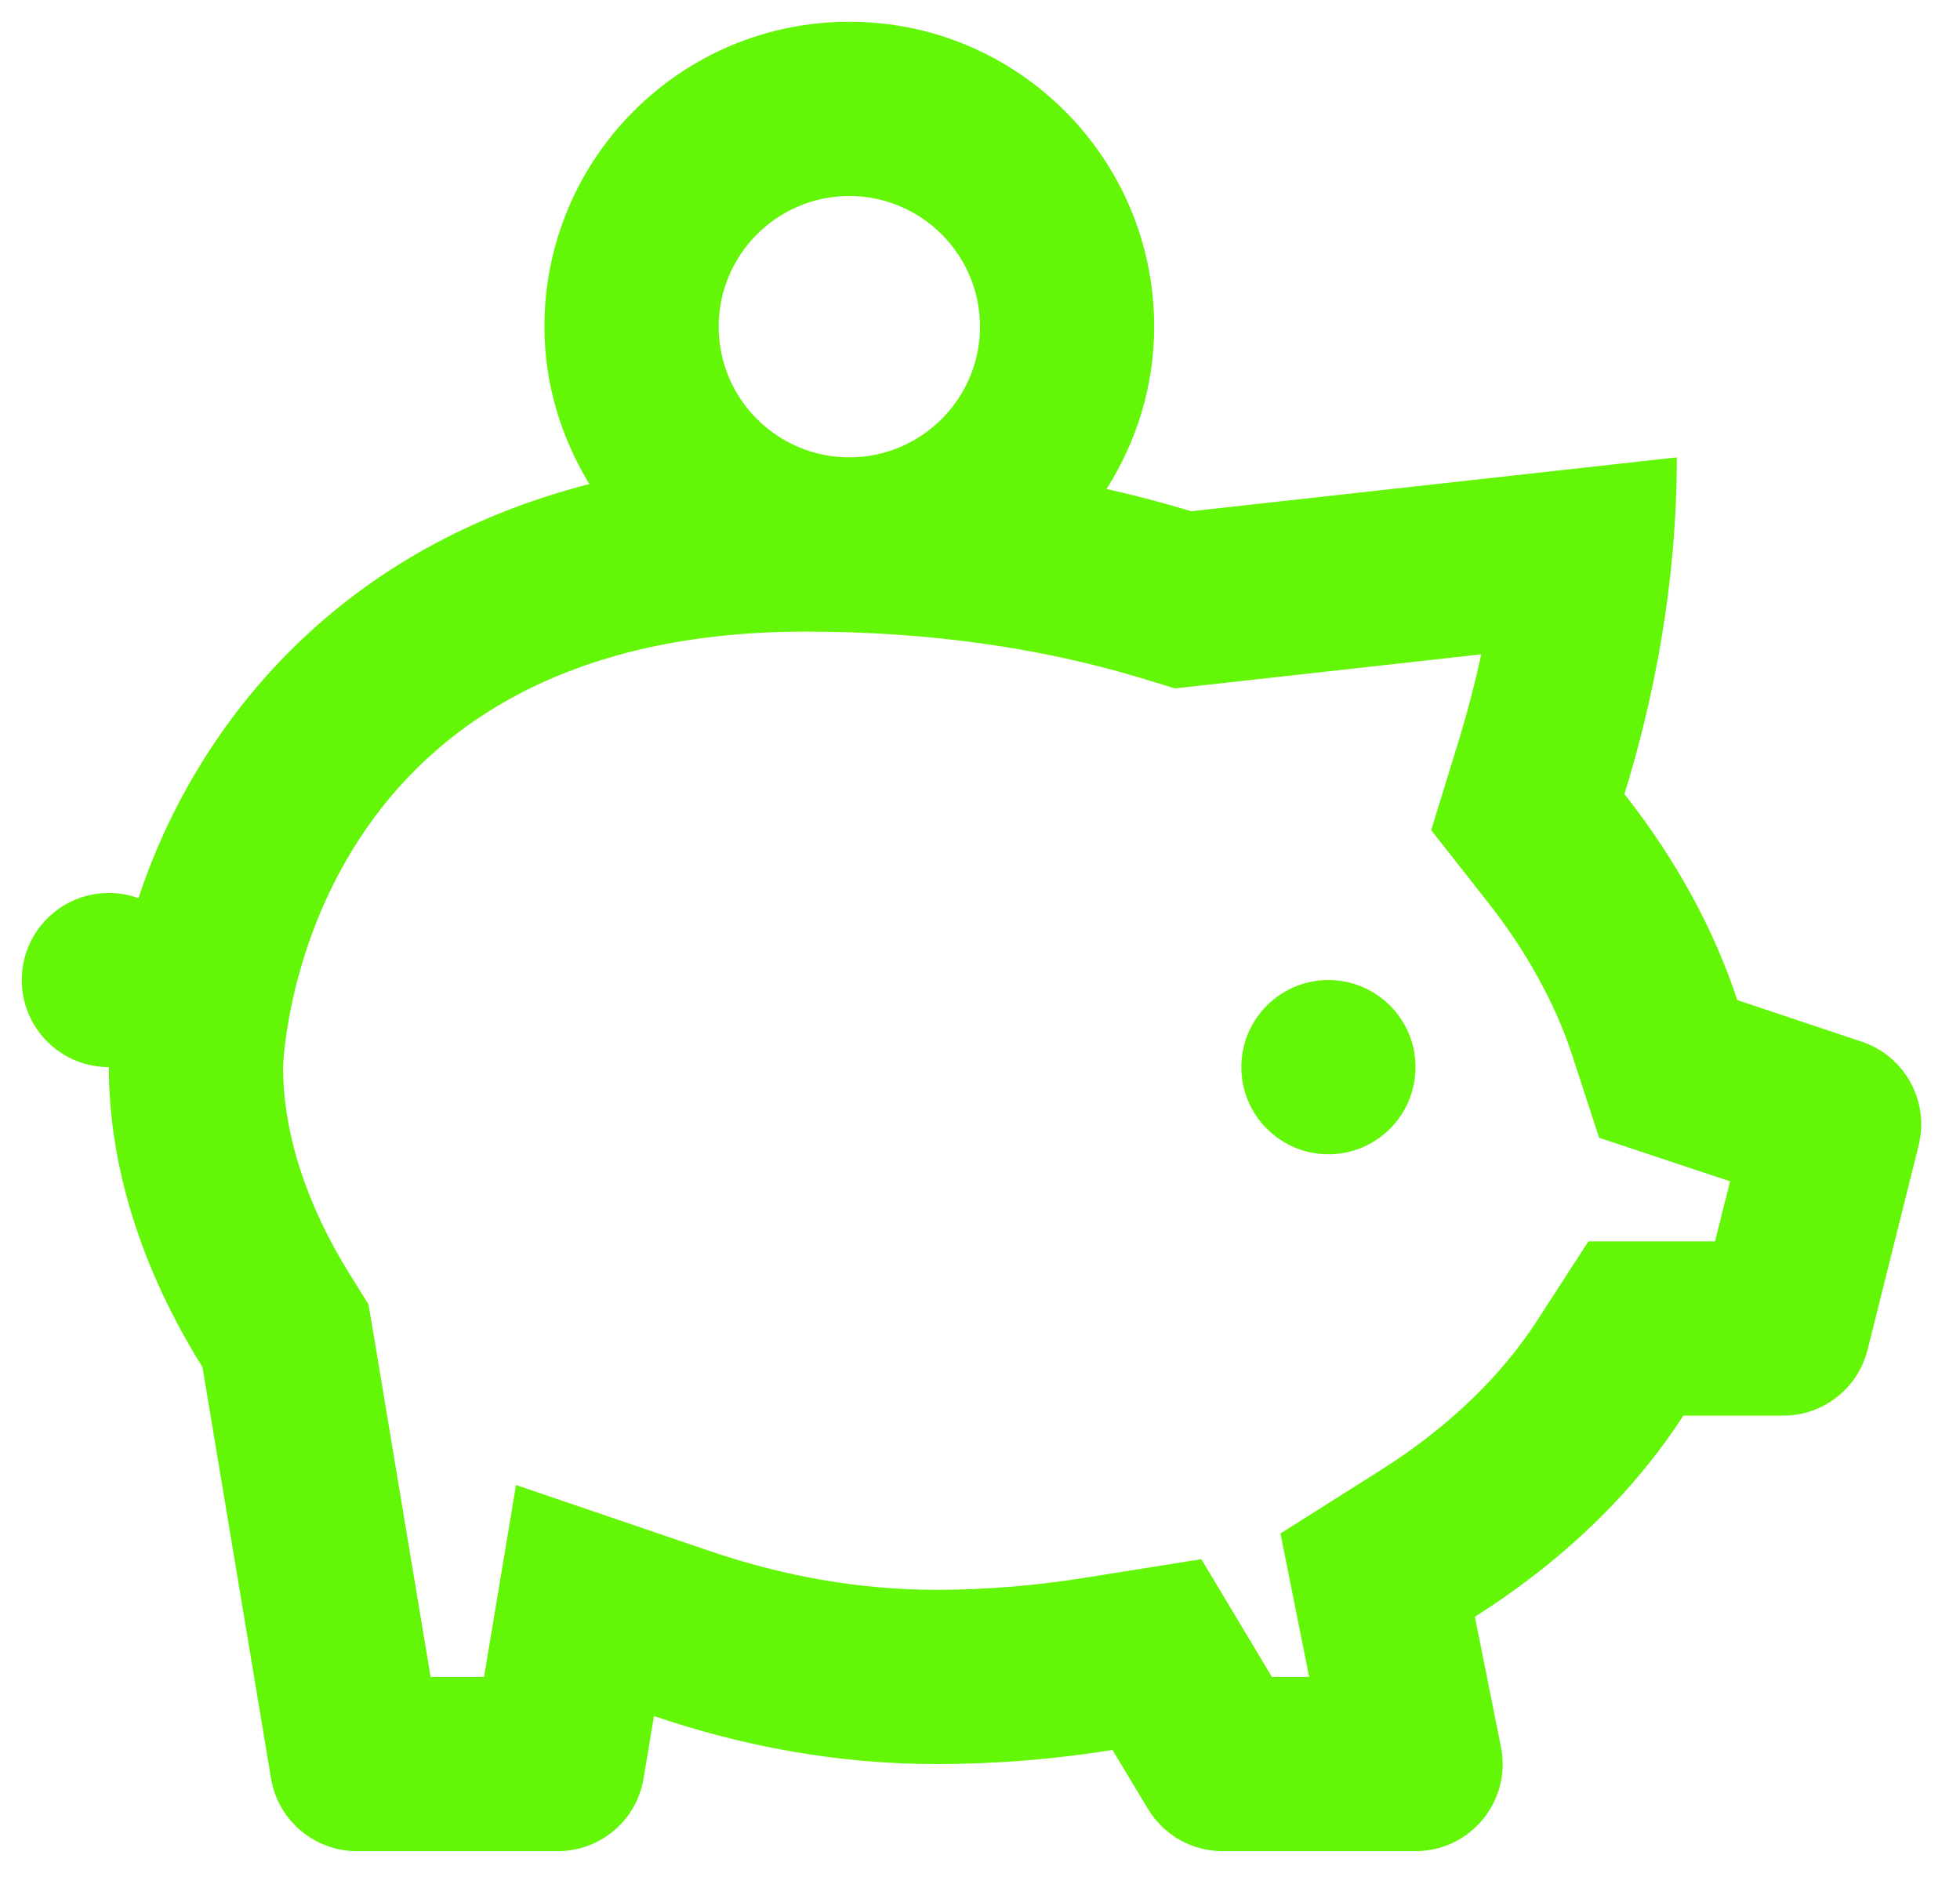 <svg width="30" height="29" viewBox="0 0 30 29" fill="none" xmlns="http://www.w3.org/2000/svg">
<path d="M13 0.333C10.422 0.333 8.333 2.423 8.333 5C8.333 5.885 8.593 6.704 9.021 7.409C5.049 8.426 2.955 11.213 2.119 13.747C1.974 13.694 1.821 13.667 1.666 13.667C1.313 13.667 0.974 13.807 0.724 14.057C0.473 14.307 0.333 14.646 0.333 15C0.333 15.354 0.473 15.693 0.724 15.943C0.974 16.193 1.313 16.333 1.666 16.333C1.666 17.885 2.188 19.467 3.099 20.924L4.148 27.219C4.255 27.861 4.811 28.333 5.463 28.333H8.536C9.188 28.333 9.745 27.863 9.851 27.219L10.01 26.265C11.361 26.726 12.813 27 14.333 27C15.26 27 16.159 26.924 17.028 26.784L17.57 27.685C17.811 28.087 18.244 28.333 18.713 28.333H21.666C22.508 28.333 23.138 27.565 22.974 26.739L22.575 24.745C23.911 23.899 25 22.852 25.765 21.667H27.294C27.906 21.667 28.438 21.251 28.586 20.656L29.367 17.531C29.535 16.855 29.156 16.163 28.494 15.943L26.591 15.307C26.251 14.27 25.679 13.187 24.864 12.154C25.314 10.696 25.666 8.937 25.666 7L18.234 7.825C17.818 7.699 17.385 7.585 16.937 7.484C17.393 6.764 17.666 5.916 17.666 5C17.666 2.423 15.577 0.333 13 0.333ZM13 3C14.102 3 15 3.897 15 5C15 6.103 14.102 7 13 7C11.897 7 11 6.103 11 5C11 3.897 11.897 3 13 3ZM12.333 9.667C14.178 9.667 15.903 9.906 17.461 10.377L17.984 10.536L18.528 10.476L22.672 10.015C22.574 10.465 22.456 10.918 22.317 11.37L21.906 12.706L22.77 13.805C23.355 14.546 23.802 15.353 24.06 16.138L24.476 17.414L25.75 17.838L26.481 18.081L26.25 19H25.763H24.312L23.523 20.219C22.974 21.069 22.153 21.856 21.148 22.492L19.599 23.471L19.958 25.268L20.039 25.667H19.468L19.315 25.411L18.388 23.864L16.606 24.148C15.846 24.271 15.082 24.333 14.333 24.333C13.185 24.333 12.021 24.134 10.872 23.742L7.898 22.729L7.409 25.667H6.591L5.729 20.487L5.64 19.963L5.359 19.513C4.687 18.437 4.333 17.337 4.333 16.333C4.333 16.267 4.55 9.667 12.333 9.667ZM20.333 15C19.597 15 19 15.597 19 16.333C19 17.069 19.597 17.667 20.333 17.667C21.069 17.667 21.666 17.069 21.666 16.333C21.666 15.597 21.069 15 20.333 15Z" fill="#64F607"/>
</svg>

